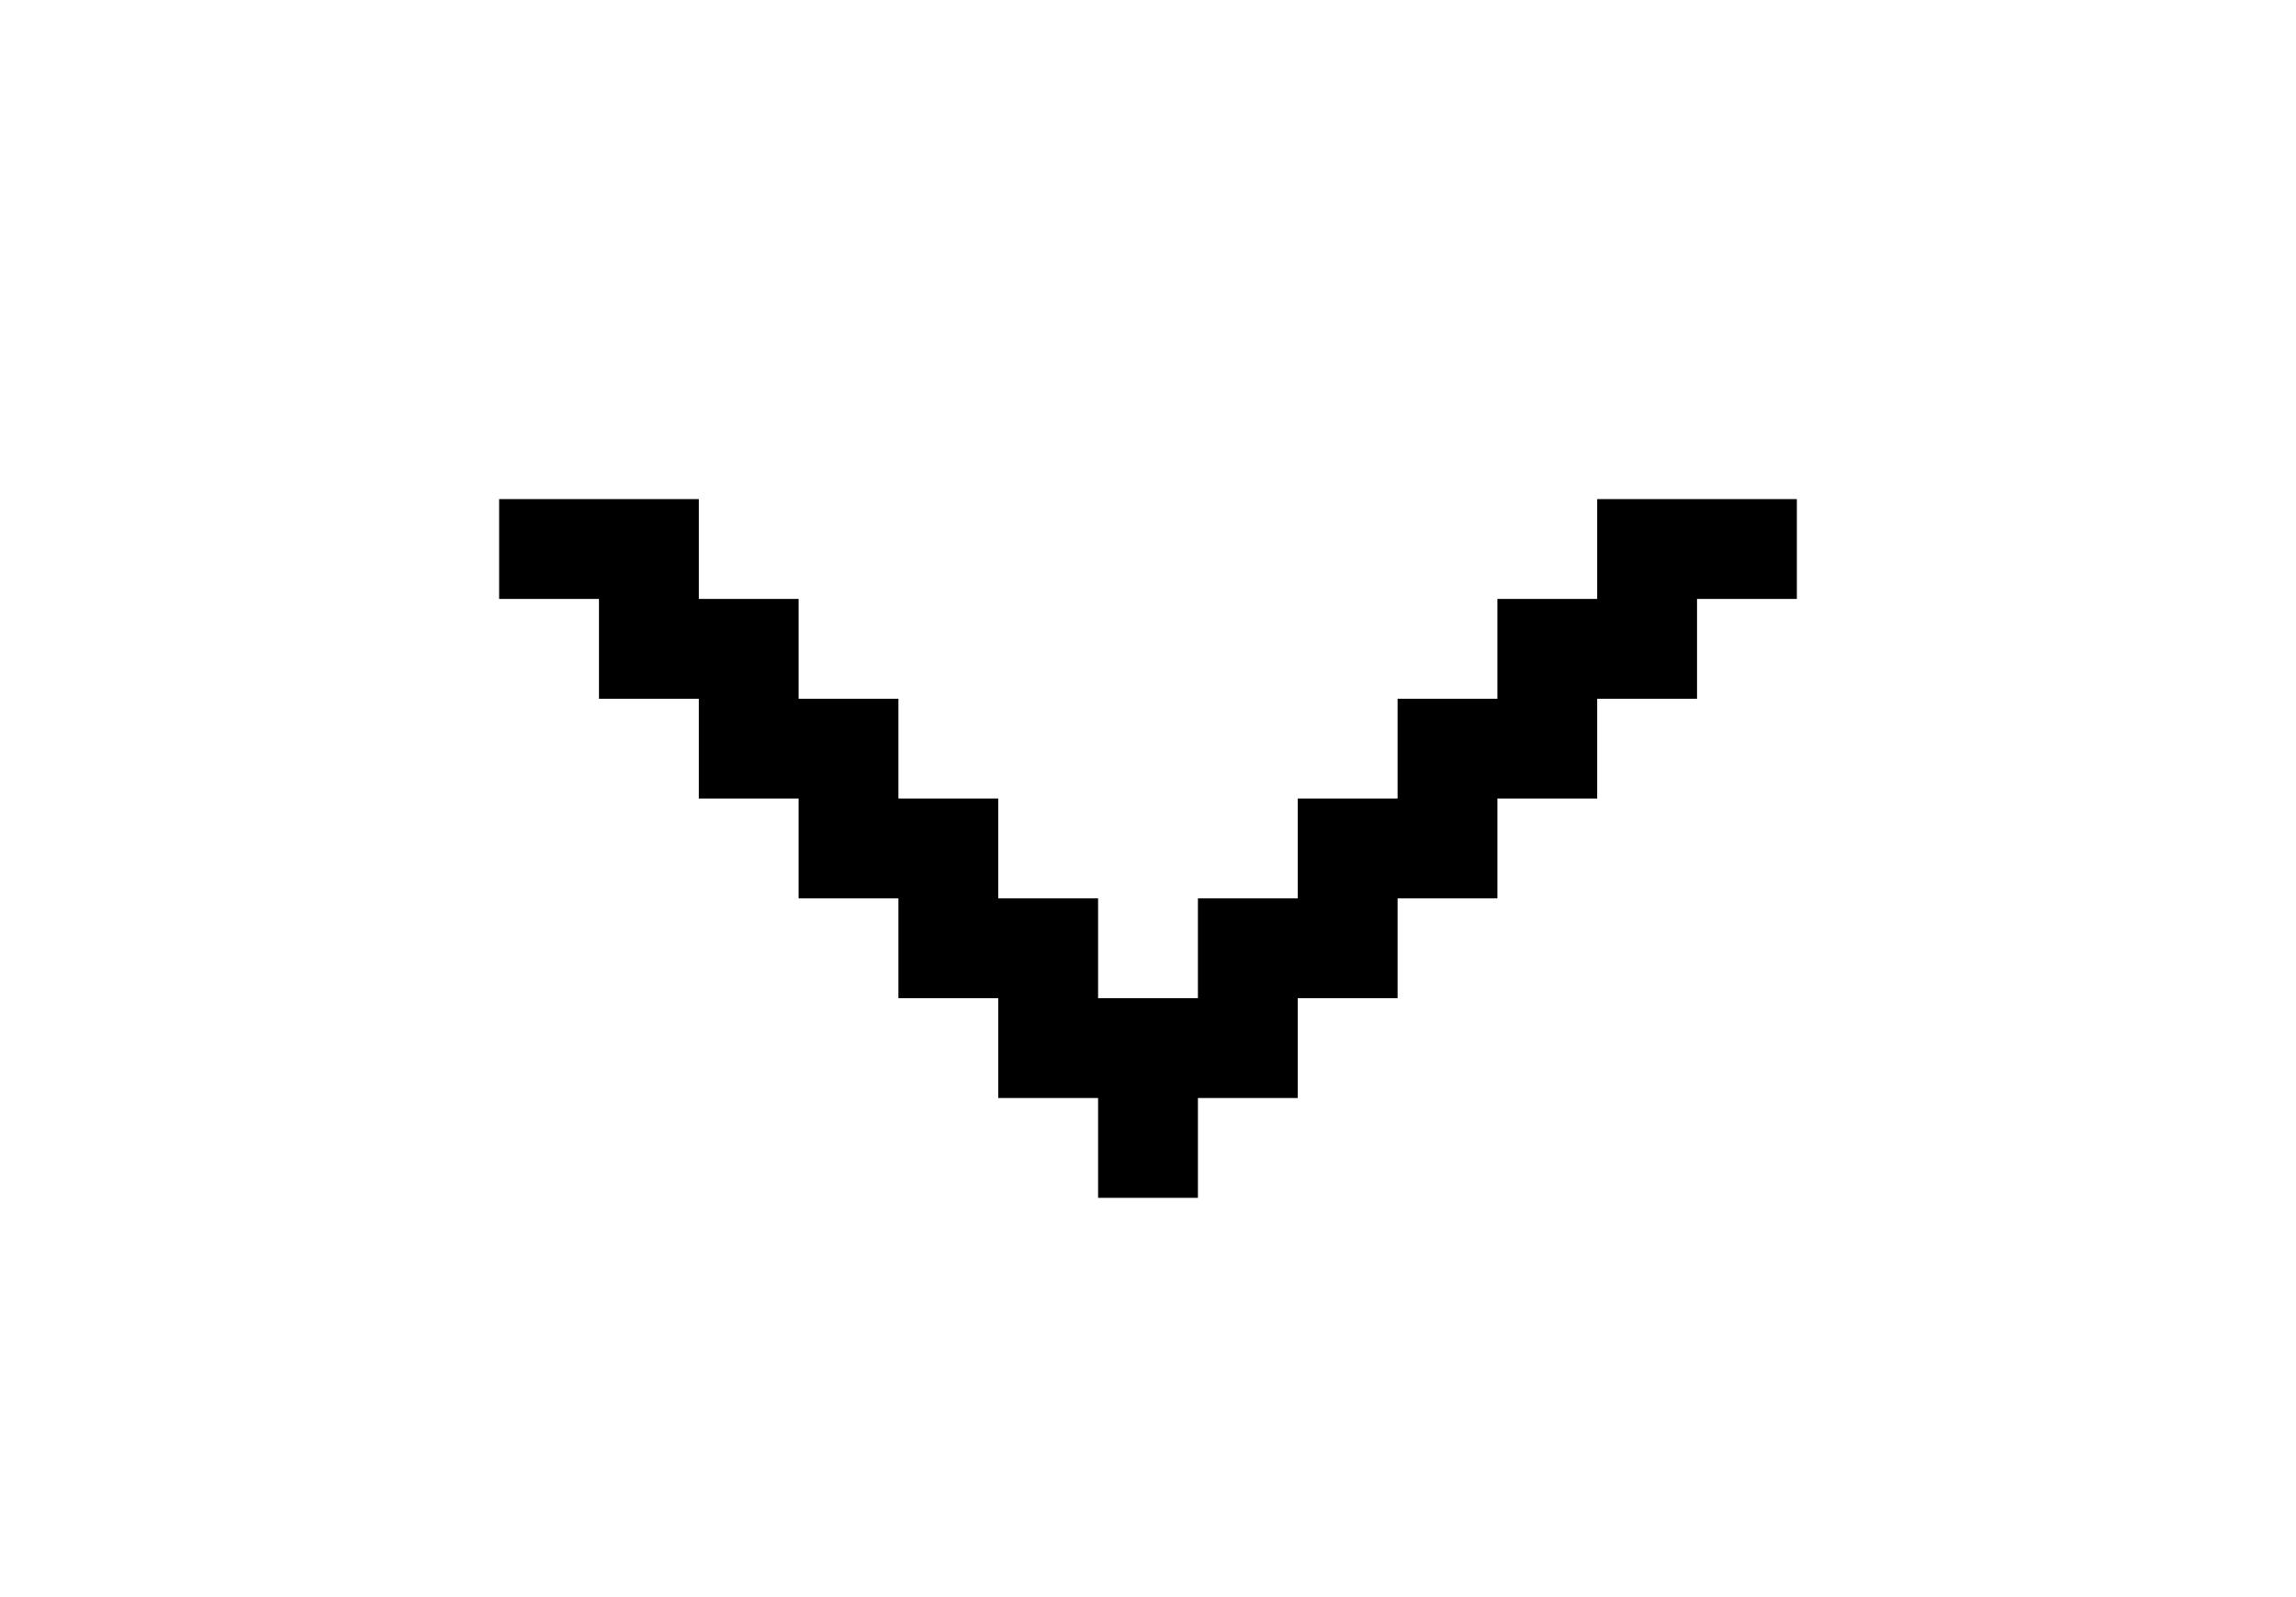 <svg xmlns="http://www.w3.org/2000/svg" viewBox="0 0 23 16" enable-background="new 0 0 23 16"><path fill-rule="evenodd" d="m16 5v1h-1v1h-1v1h-1v1h-1v1h-1v-1h-1v-1h-1v-1h-1v-1h-1v-1h-2v1h1v1h1v1h1v1h1v1h1v1h1v1h1v-1h1v-1h1v-1h1v-1h1v-1h1v-1h1v-1z"/></svg>